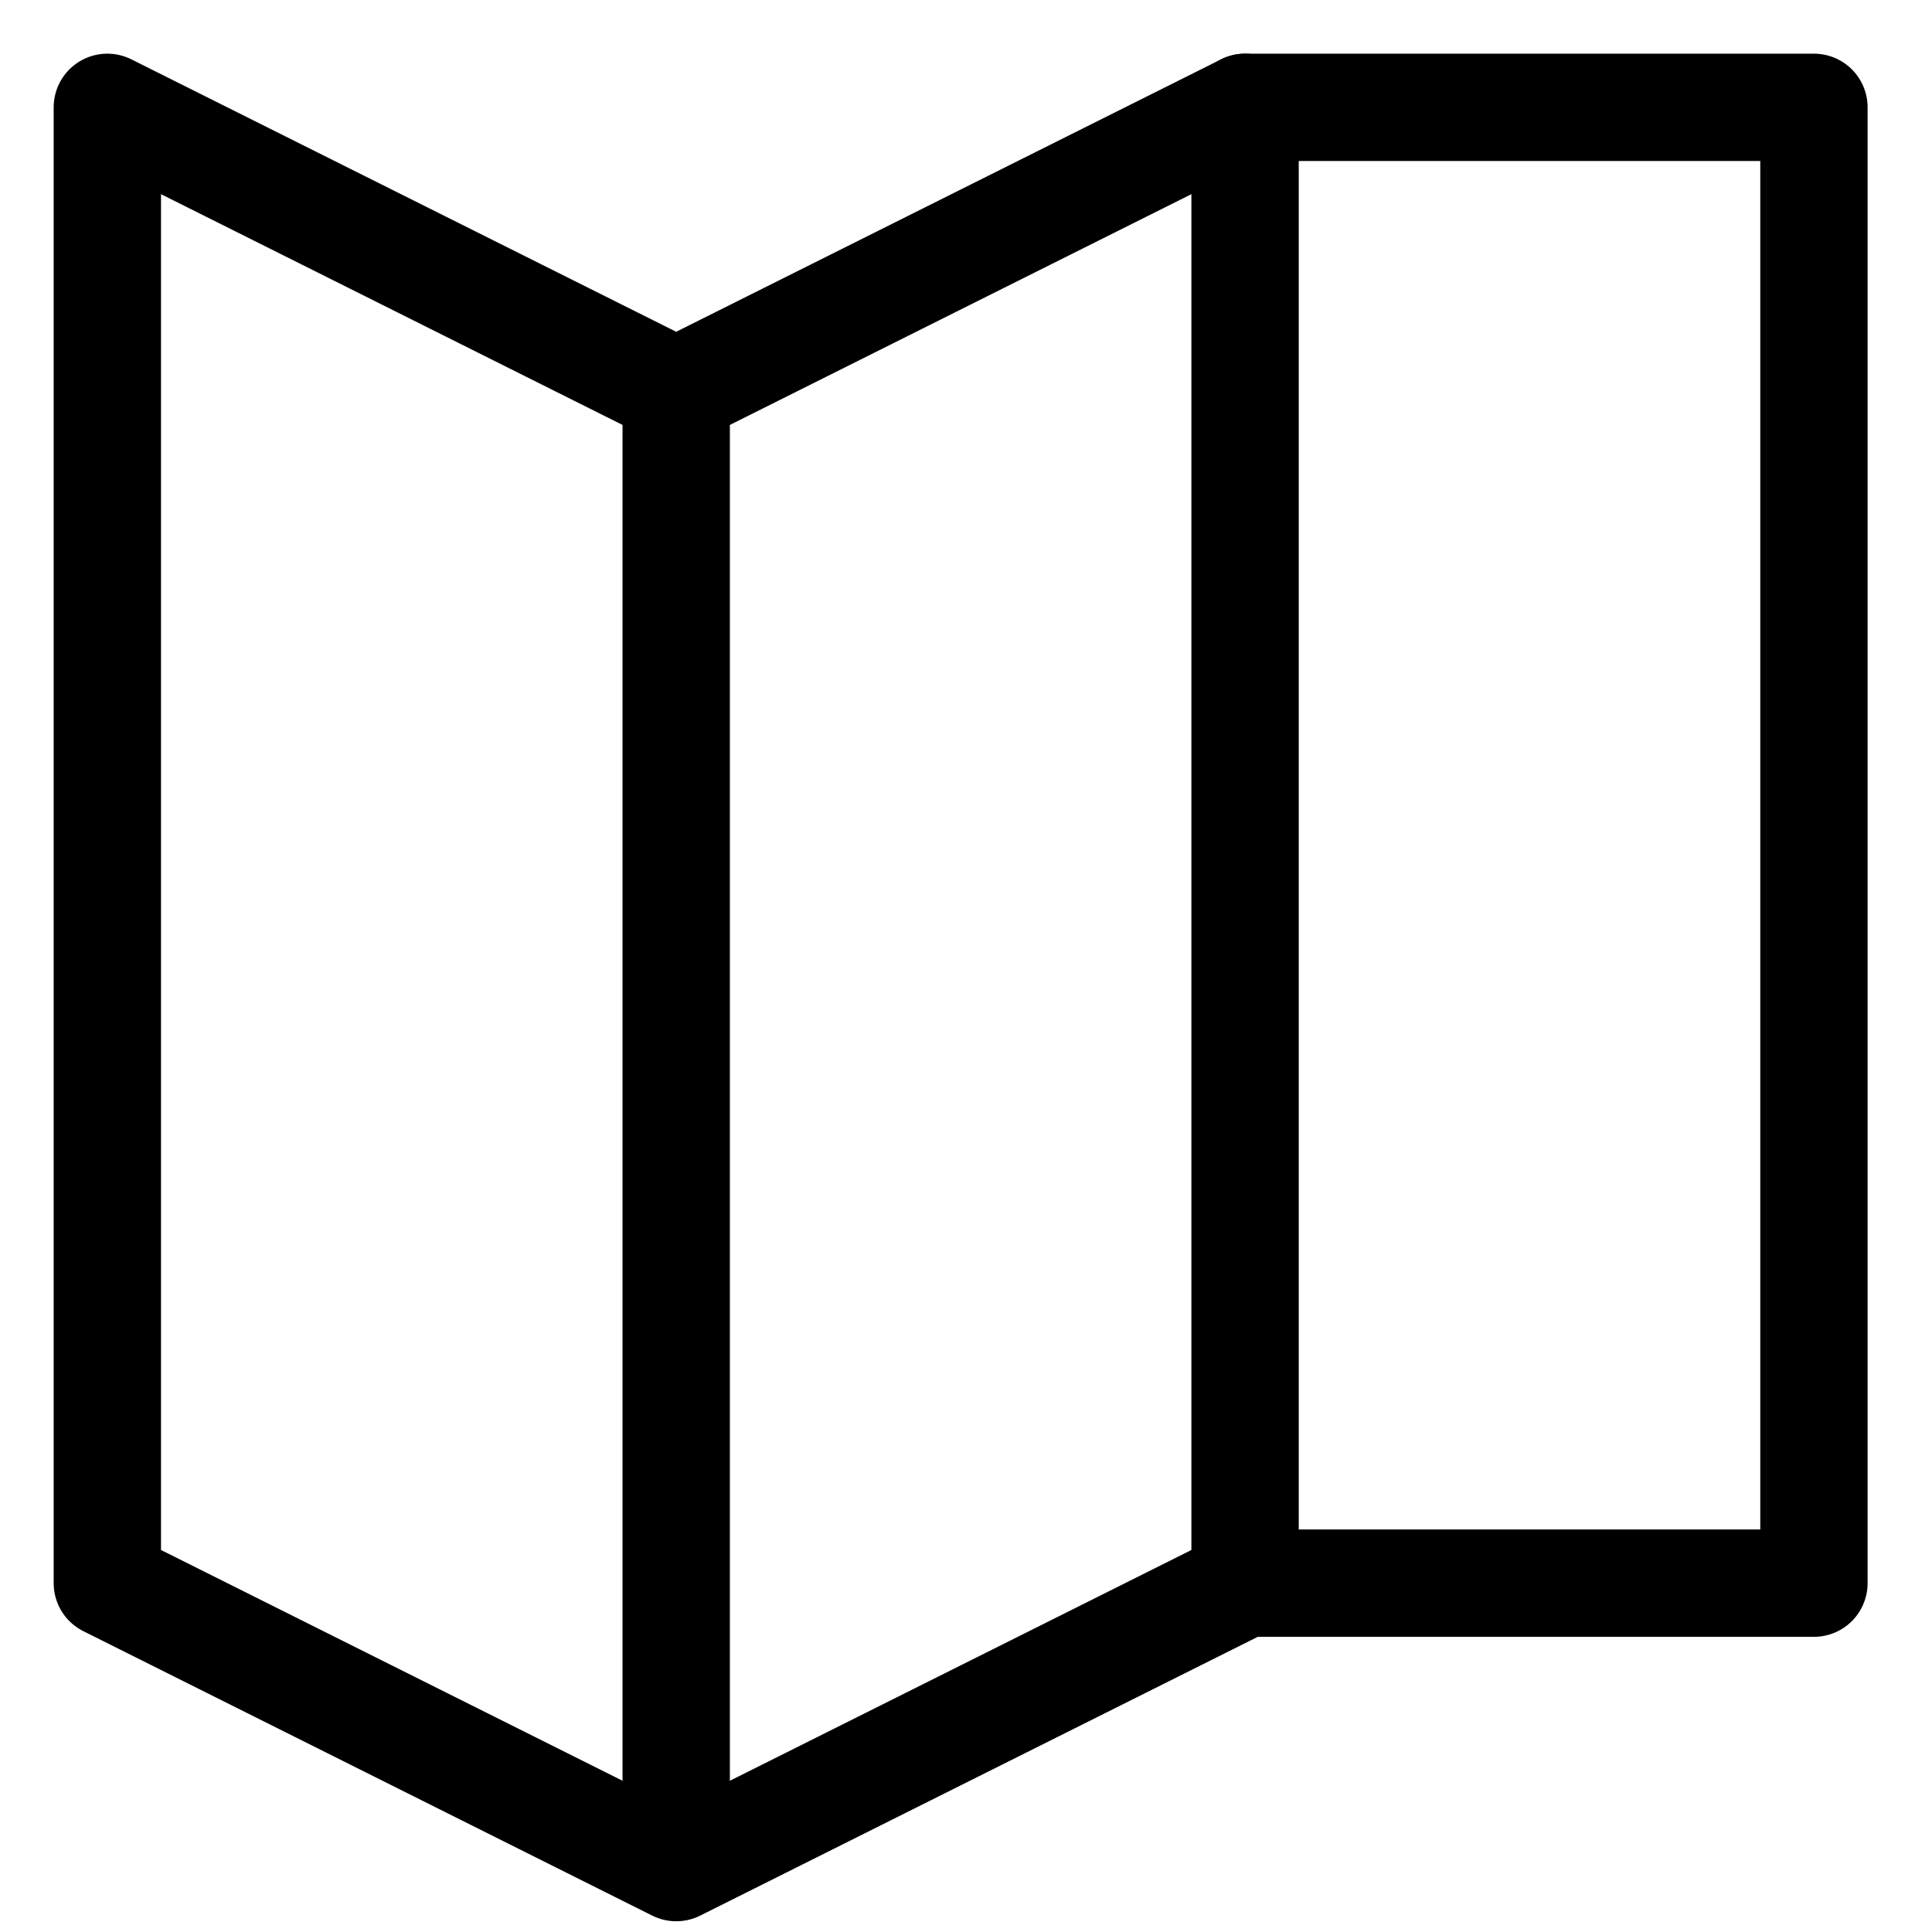 <svg id="Calque_1" data-name="Calque 1" xmlns="http://www.w3.org/2000/svg" viewBox="0 0 36 36"><defs><style>.cls-1{fill:none;stroke:#000;stroke-linecap:round;stroke-linejoin:round;stroke-width:2px;}</style></defs><title>pictogrammes</title><path id="Tracé_227" data-name="Tracé 227" class="cls-1" d="M23.2,2,12.6,7.3,2,2V29.5l10.6,5.3,10.6-5.3H33.8V2Z"/><line id="Ligne_6" data-name="Ligne 6" class="cls-1" x1="12.6" y1="7.2" x2="12.6" y2="34.7"/><line id="Ligne_7" data-name="Ligne 7" class="cls-1" x1="23.2" y1="2" x2="23.2" y2="29.5"/></svg>